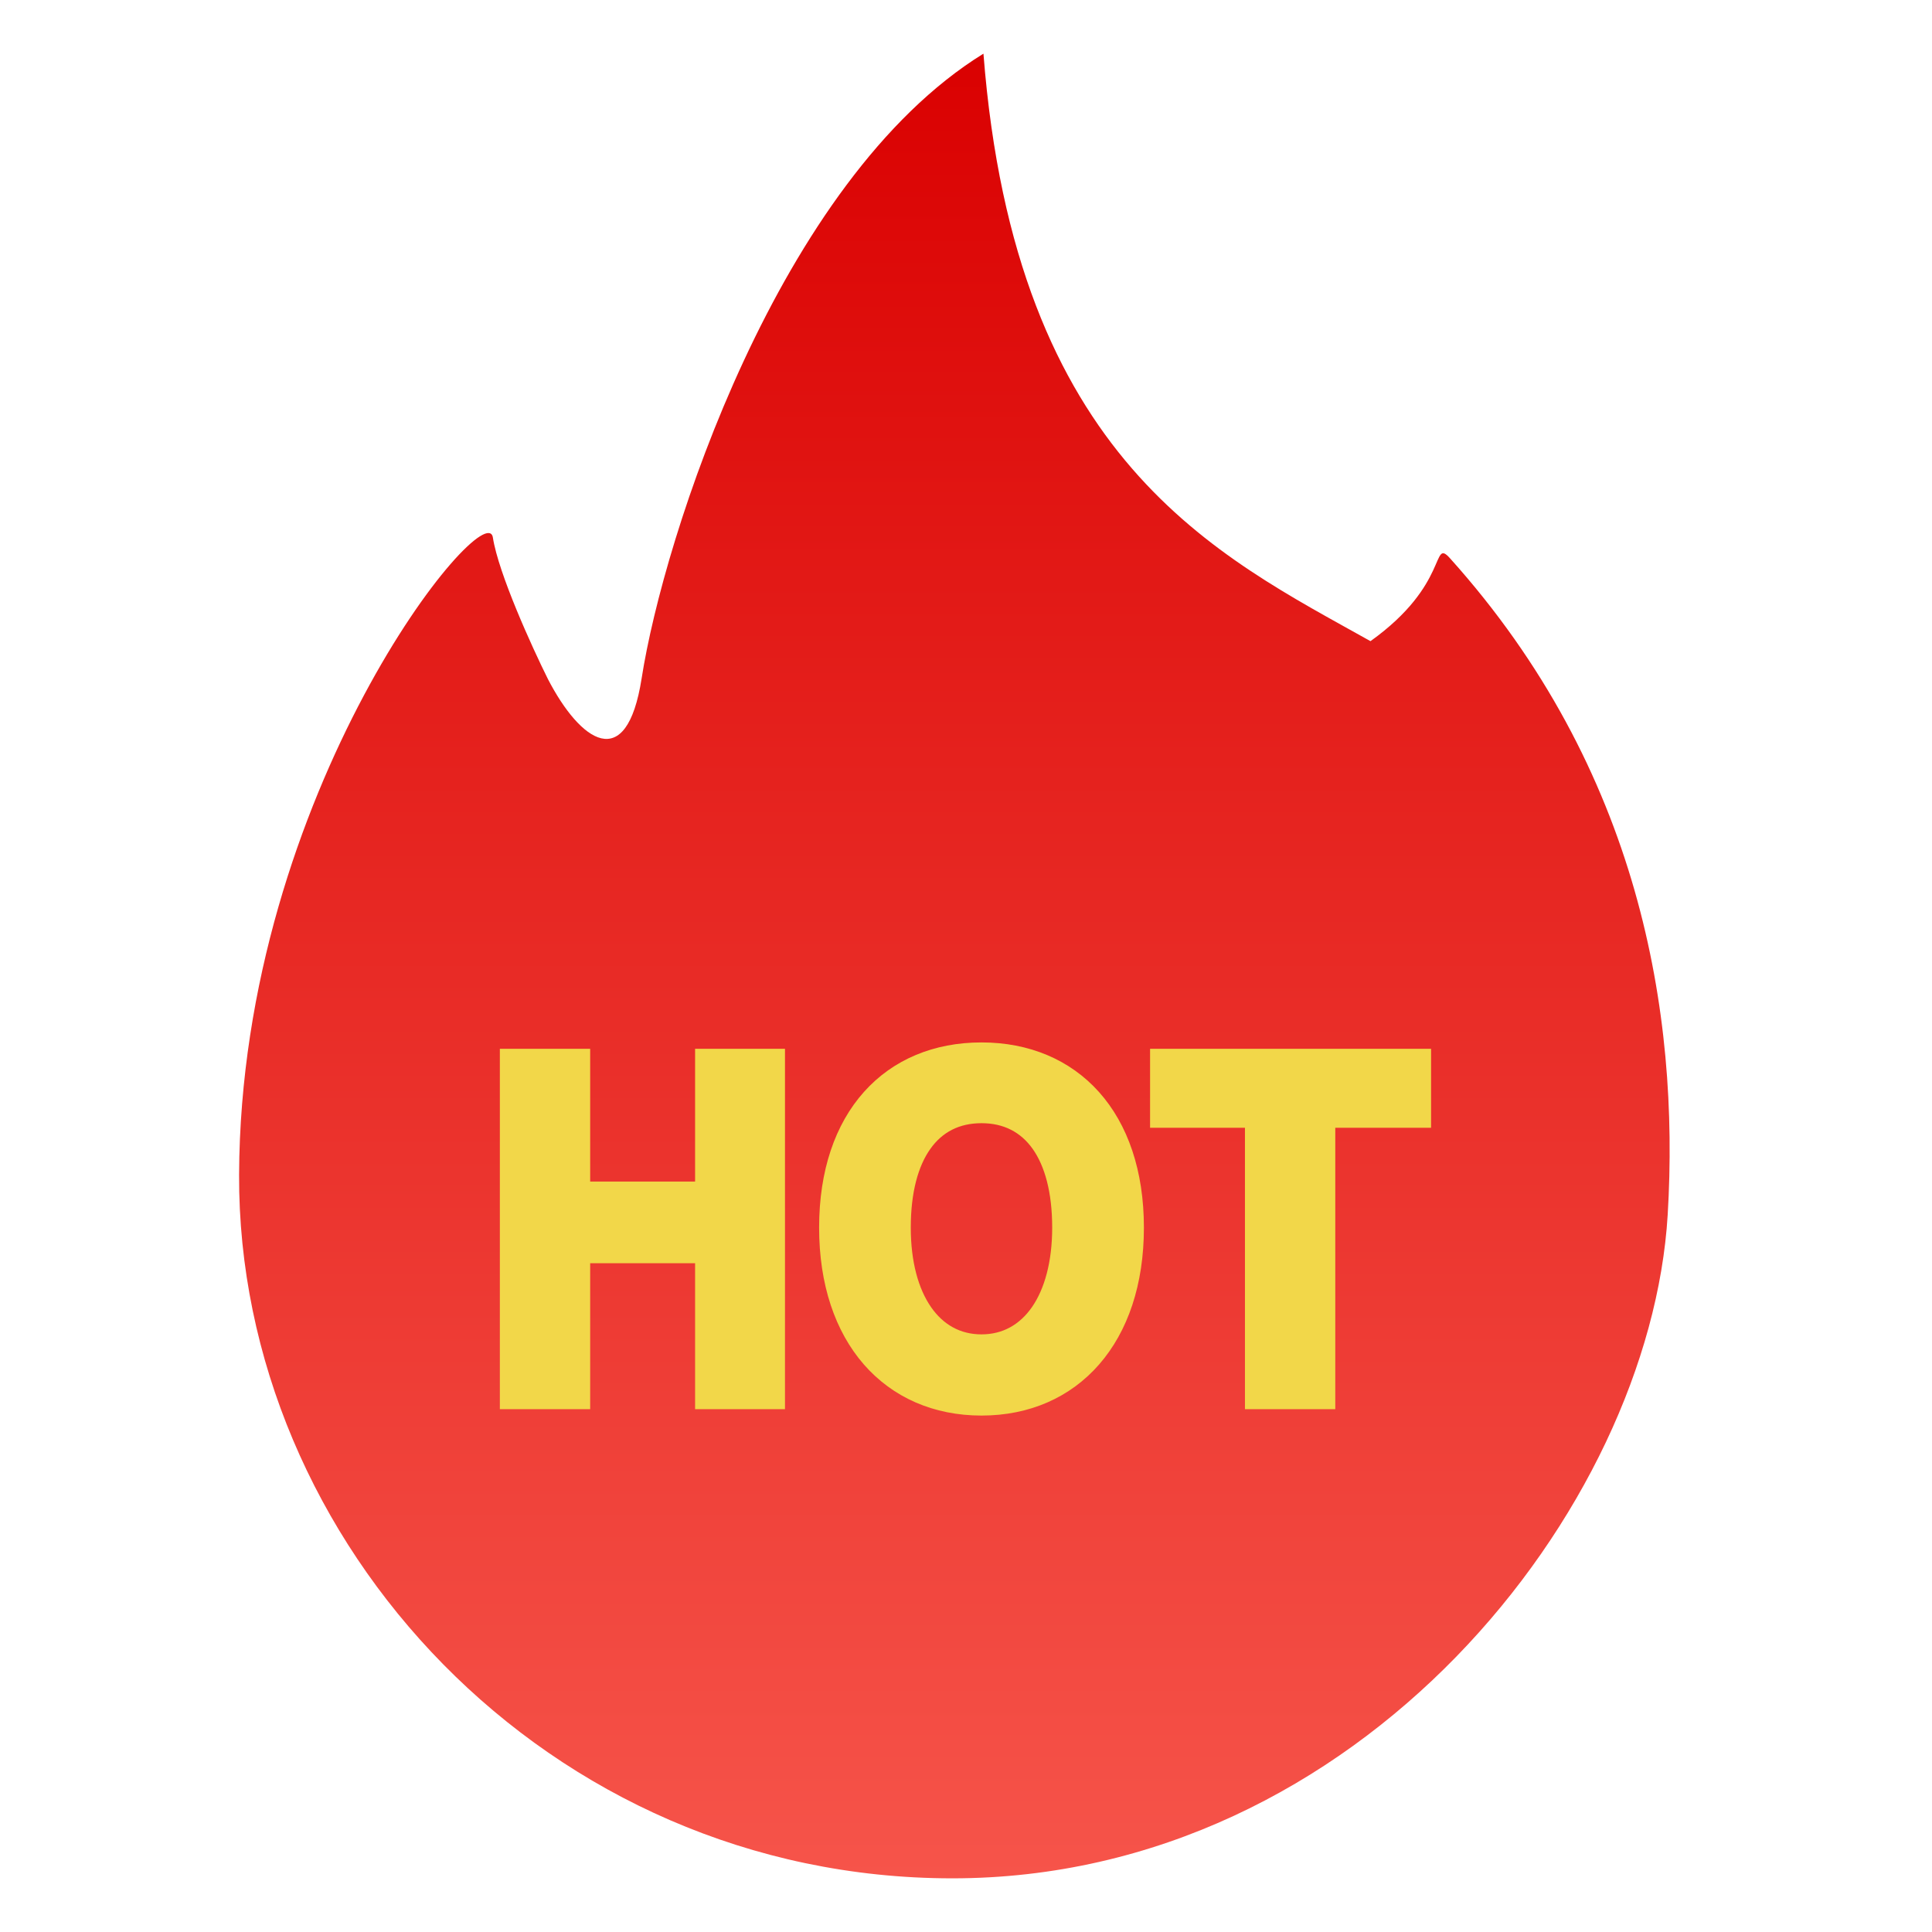 <svg width="36" height="36" viewBox="0 0 36 36" fill="none" xmlns="http://www.w3.org/2000/svg">
<path d="M9.184 10.016C9.288 10.685 9.912 12.055 10.211 12.656C10.812 13.815 11.675 14.439 11.956 12.64C12.364 10.016 14.503 3.36 18.325 1C18.917 8.599 22.704 10.359 25.537 11.947C27.018 10.888 26.67 10.016 27.018 10.402C30.549 14.331 31.3 18.878 31.075 22.636C30.748 28.106 25.341 35 17.745 35C10.204 35 4.428 28.745 4.455 21.889C4.484 14.736 9.053 9.179 9.184 10.016Z" fill="url(#paint0_linear_6399_36345)"/>
<path fill-rule="evenodd" clip-rule="evenodd" d="M10.997 19.543H9.314V26.258H10.997V23.538H12.952V26.258H14.627V19.543H12.952V22.017H10.997V19.543ZM15.263 22.875C15.263 23.934 15.561 24.81 16.097 25.425C16.636 26.042 17.399 26.377 18.289 26.377C19.178 26.377 19.942 26.042 20.48 25.425C21.017 24.81 21.315 23.934 21.315 22.875C21.315 21.816 21.017 20.952 20.479 20.349C19.939 19.745 19.175 19.424 18.289 19.424C17.402 19.424 16.639 19.742 16.099 20.346C15.561 20.948 15.263 21.812 15.263 22.875ZM19.606 22.875C19.606 23.514 19.463 24.018 19.23 24.355C19 24.686 18.681 24.864 18.289 24.864C17.896 24.864 17.577 24.686 17.348 24.355C17.114 24.018 16.971 23.514 16.971 22.875C16.971 22.216 17.109 21.726 17.337 21.406C17.558 21.095 17.875 20.929 18.289 20.929C18.702 20.929 19.019 21.095 19.241 21.406C19.468 21.726 19.606 22.216 19.606 22.875ZM21.43 19.543V21.014H23.198V26.258H24.881V21.014H26.666V19.543H21.43Z" fill="#F2D749"/>
<defs>
<linearGradient id="paint0_linear_6399_36345" x1="17.765" y1="1" x2="17.765" y2="35" gradientUnits="userSpaceOnUse">
<stop stop-color="#DA0101"/>
<stop offset="1" stop-color="#F6544A"/>
</linearGradient>
</defs>
</svg>
